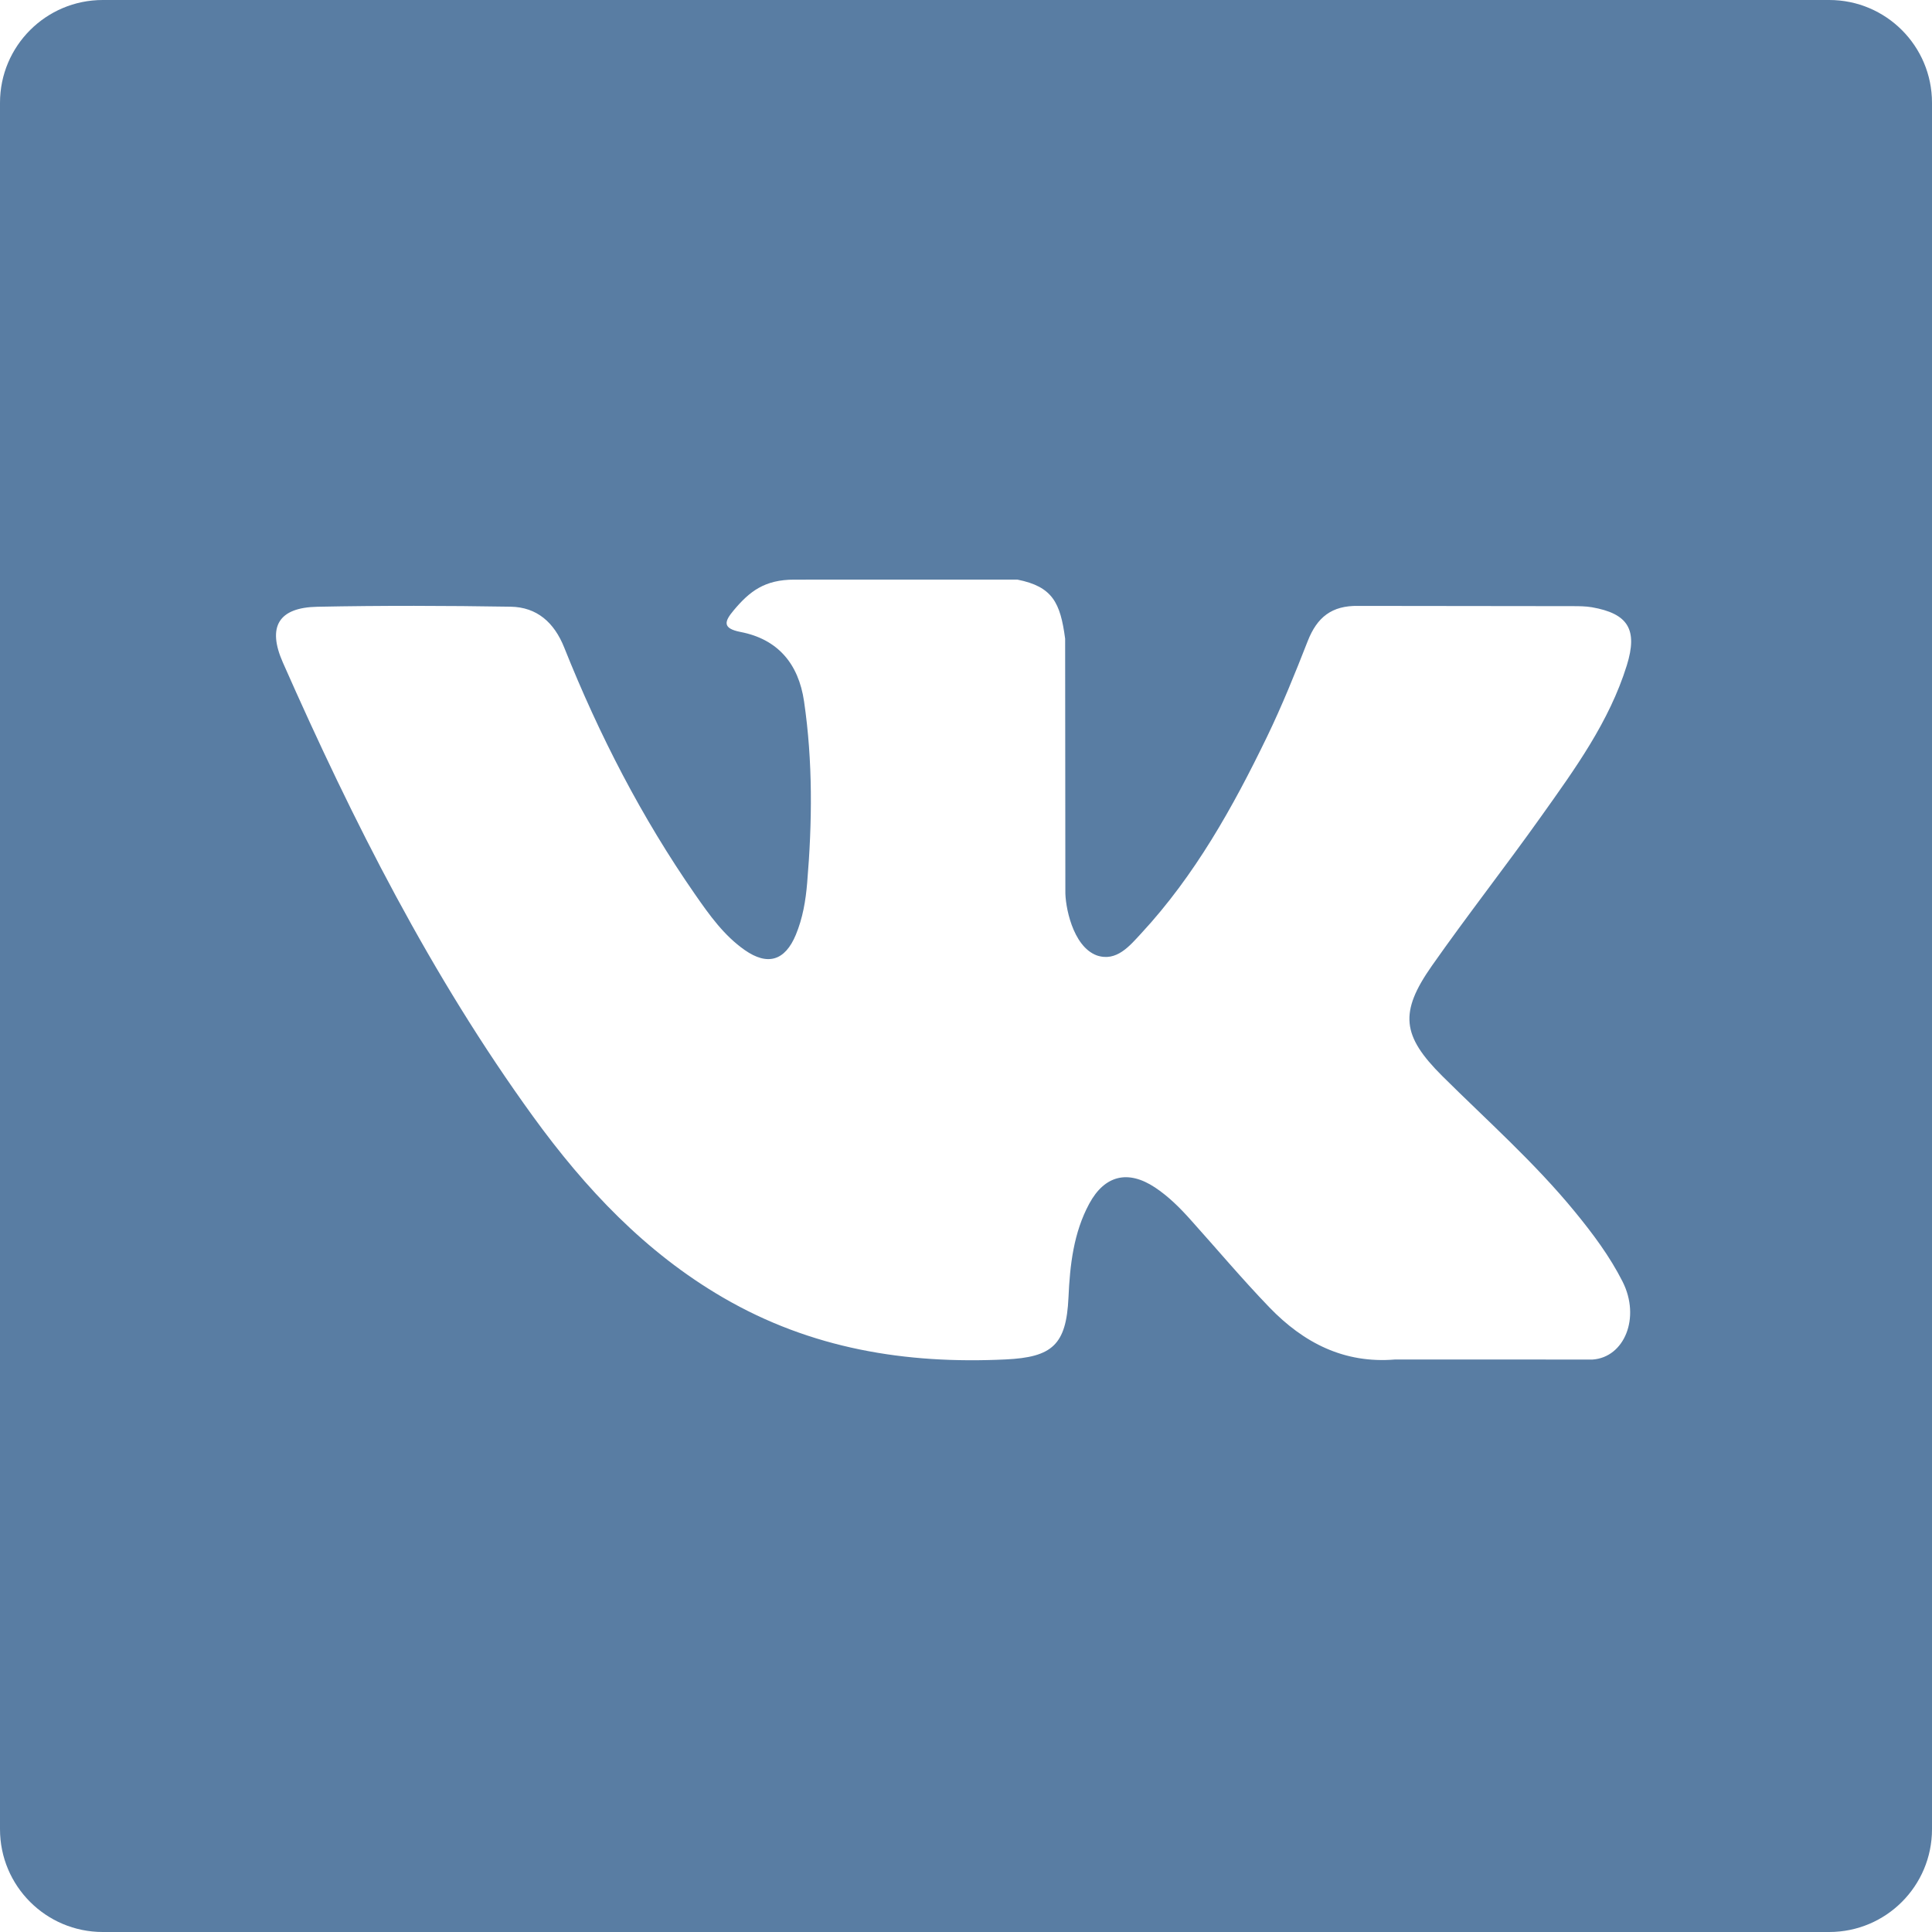 <?xml version="1.0" encoding="UTF-8"?>
<svg width="70px" height="70px" viewBox="0 0 70 70" version="1.1" xmlns="http://www.w3.org/2000/svg" xmlns:xlink="http://www.w3.org/1999/xlink">
    <!-- Generator: Sketch 47 (45396) - http://www.bohemiancoding.com/sketch -->
    <title>49469</title>
    <desc>Created with Sketch.</desc>
    <defs></defs>
    <g id="Review+" stroke="none" stroke-width="1" fill="none" fill-rule="evenodd">
        <g id="WILD_FISH_review_1440" transform="translate(-1135, -275)" fill-rule="nonzero" fill="#597DA3">
            <g id="Group-33" transform="translate(1065, 214)">
                <g id="49469" transform="translate(70, 61)">
                    <path d="M66.277,0 L3.723,0 C1.667,0 0,1.667 0,3.723 L0,66.277 C0,68.333 1.667,70 3.723,70 L66.277,70 C68.333,70 70,68.333 70,66.277 L70,3.723 C70,1.667 68.333,0 66.277,0 Z M52.257,38.987 C53.885,40.604 55.606,42.126 57.068,43.913 C57.714,44.702 58.324,45.517 58.789,46.435 C59.45,47.744 58.853,49.182 57.7,49.259 L50.549,49.257 C48.703,49.411 47.233,48.655 45.993,47.369 C45.005,46.344 44.086,45.25 43.134,44.191 C42.746,43.756 42.334,43.347 41.847,43.023 C40.873,42.379 40.026,42.576 39.466,43.611 C38.897,44.665 38.765,45.835 38.713,47.01 C38.634,48.727 38.125,49.175 36.434,49.255 C32.819,49.428 29.387,48.869 26.2,47.015 C23.386,45.379 21.21,43.067 19.314,40.453 C15.619,35.355 12.789,29.758 10.248,24.002 C9.676,22.705 10.094,22.011 11.498,21.984 C13.833,21.937 16.168,21.944 18.5,21.982 C19.451,21.997 20.079,22.55 20.443,23.462 C21.704,26.622 23.252,29.628 25.19,32.415 C25.706,33.157 26.233,33.898 26.983,34.422 C27.812,35.002 28.443,34.811 28.834,33.87 C29.084,33.27 29.192,32.632 29.245,31.99 C29.43,29.794 29.453,27.598 29.132,25.41 C28.932,24.041 28.175,23.157 26.834,22.898 C26.152,22.766 26.252,22.509 26.584,22.112 C27.159,21.426 27.702,21.001 28.779,21.001 L36.861,21 C38.136,21.254 38.419,21.836 38.592,23.141 L38.6,32.282 C38.587,32.788 38.848,34.286 39.74,34.617 C40.454,34.857 40.927,34.274 41.354,33.812 C43.291,31.72 44.671,29.249 45.908,26.692 C46.452,25.565 46.924,24.397 47.381,23.228 C47.72,22.363 48.25,21.938 49.208,21.953 L56.988,21.962 C57.217,21.962 57.451,21.964 57.678,22.002 C58.988,22.232 59.347,22.806 58.942,24.109 C58.305,26.155 57.063,27.859 55.848,29.568 C54.55,31.395 53.164,33.162 51.876,34.998 C50.695,36.683 50.791,37.528 52.257,38.987 Z" id="Shape"></path>
                </g>
            </g>
        </g>
    </g>
</svg>